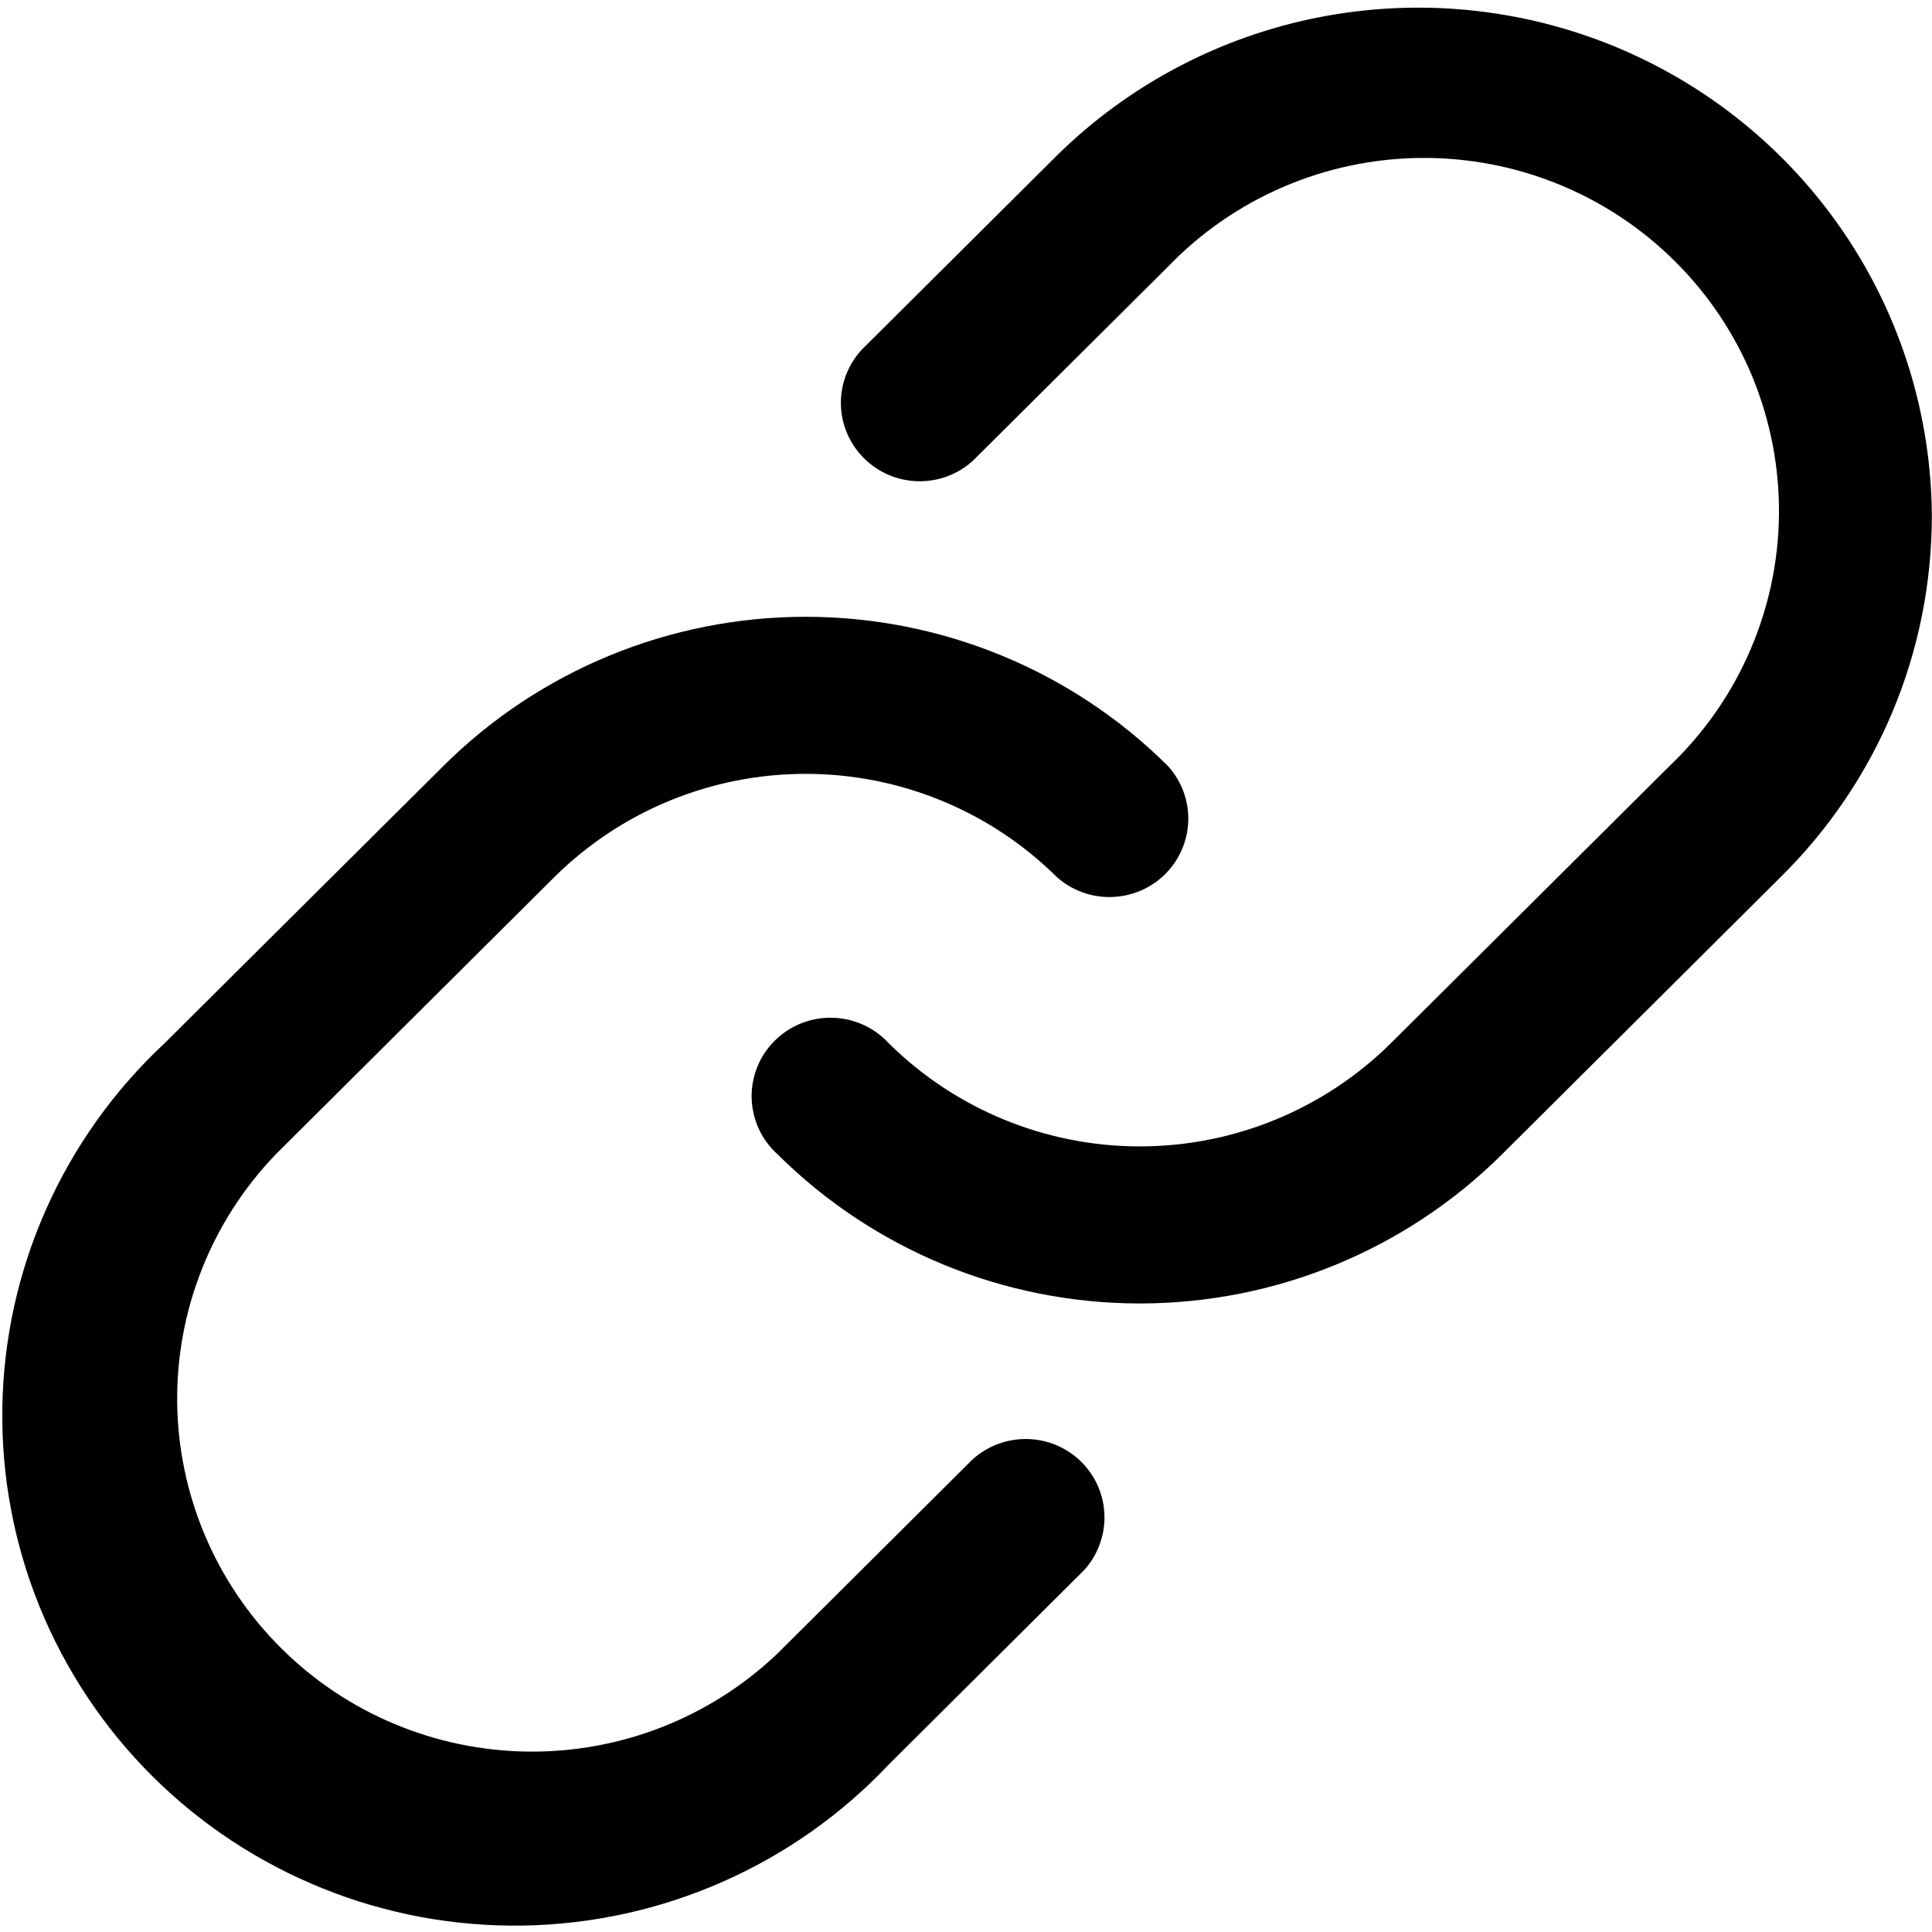 <svg viewBox="0 0 24 24" fill="none" xmlns="http://www.w3.org/2000/svg">
    <g clip-path="url(#clip0_243_1219)">
        <path
            d="M23.998 6.408C23.998 7.241 23.833 8.067 23.512 8.836C23.19 9.606 22.718 10.304 22.124 10.891L18.659 14.339C17.465 15.526 15.846 16.192 14.159 16.192C12.471 16.192 10.853 15.526 9.659 14.339C9.56 14.25 9.481 14.143 9.426 14.023C9.371 13.903 9.341 13.773 9.337 13.641C9.334 13.509 9.358 13.377 9.407 13.255C9.456 13.132 9.53 13.021 9.624 12.928C9.718 12.834 9.83 12.761 9.953 12.712C10.076 12.663 10.208 12.639 10.341 12.643C10.473 12.646 10.604 12.676 10.725 12.731C10.845 12.786 10.953 12.865 11.043 12.962C11.871 13.781 12.991 14.241 14.159 14.241C15.327 14.241 16.447 13.781 17.275 12.962L20.74 9.515C21.164 9.111 21.503 8.627 21.736 8.091C21.969 7.555 22.093 6.979 22.099 6.395C22.105 5.811 21.994 5.232 21.773 4.691C21.551 4.15 21.223 3.659 20.808 3.247C20.393 2.834 19.899 2.507 19.356 2.287C18.813 2.066 18.23 1.956 17.644 1.962C17.057 1.968 16.477 2.091 15.939 2.323C15.4 2.555 14.914 2.892 14.508 3.314L12.083 5.726C11.897 5.894 11.653 5.984 11.401 5.978C11.15 5.972 10.911 5.87 10.733 5.693C10.555 5.516 10.452 5.278 10.446 5.028C10.44 4.777 10.531 4.535 10.7 4.349L13.124 1.937C14.016 1.056 15.15 0.457 16.383 0.215C17.616 -0.027 18.893 0.099 20.055 0.576C21.216 1.054 22.21 1.862 22.912 2.9C23.613 3.937 23.991 5.158 23.998 6.408V6.408ZM12.083 18.128L9.659 20.54C8.826 21.334 7.715 21.771 6.562 21.759C5.409 21.746 4.307 21.285 3.492 20.474C2.677 19.663 2.214 18.567 2.201 17.42C2.189 16.273 2.629 15.167 3.426 14.339L6.891 10.891C7.72 10.072 8.84 9.613 10.008 9.613C11.176 9.613 12.296 10.072 13.124 10.891C13.31 11.059 13.555 11.15 13.806 11.143C14.057 11.137 14.297 11.035 14.475 10.858C14.652 10.681 14.755 10.443 14.761 10.193C14.767 9.943 14.677 9.7 14.508 9.515C13.314 8.328 11.695 7.662 10.008 7.662C8.32 7.662 6.702 8.328 5.508 9.515L2.042 12.962C1.419 13.543 0.92 14.242 0.574 15.019C0.228 15.795 0.043 16.633 0.029 17.482C0.015 18.331 0.173 19.175 0.493 19.962C0.814 20.749 1.29 21.465 1.893 22.065C2.497 22.666 3.216 23.139 4.007 23.458C4.798 23.777 5.646 23.934 6.499 23.92C7.353 23.906 8.195 23.721 8.975 23.377C9.756 23.033 10.459 22.537 11.043 21.917L13.467 19.505C13.636 19.319 13.726 19.076 13.72 18.826C13.714 18.576 13.611 18.338 13.434 18.161C13.256 17.984 13.017 17.882 12.765 17.876C12.514 17.87 12.27 17.96 12.083 18.128V18.128Z"
            fill="black" />
    </g>
    <defs>
        <clipPath id="clip0_243_1219">
            <rect width="24" height="24" fill="white" />
        </clipPath>
    </defs>
</svg>